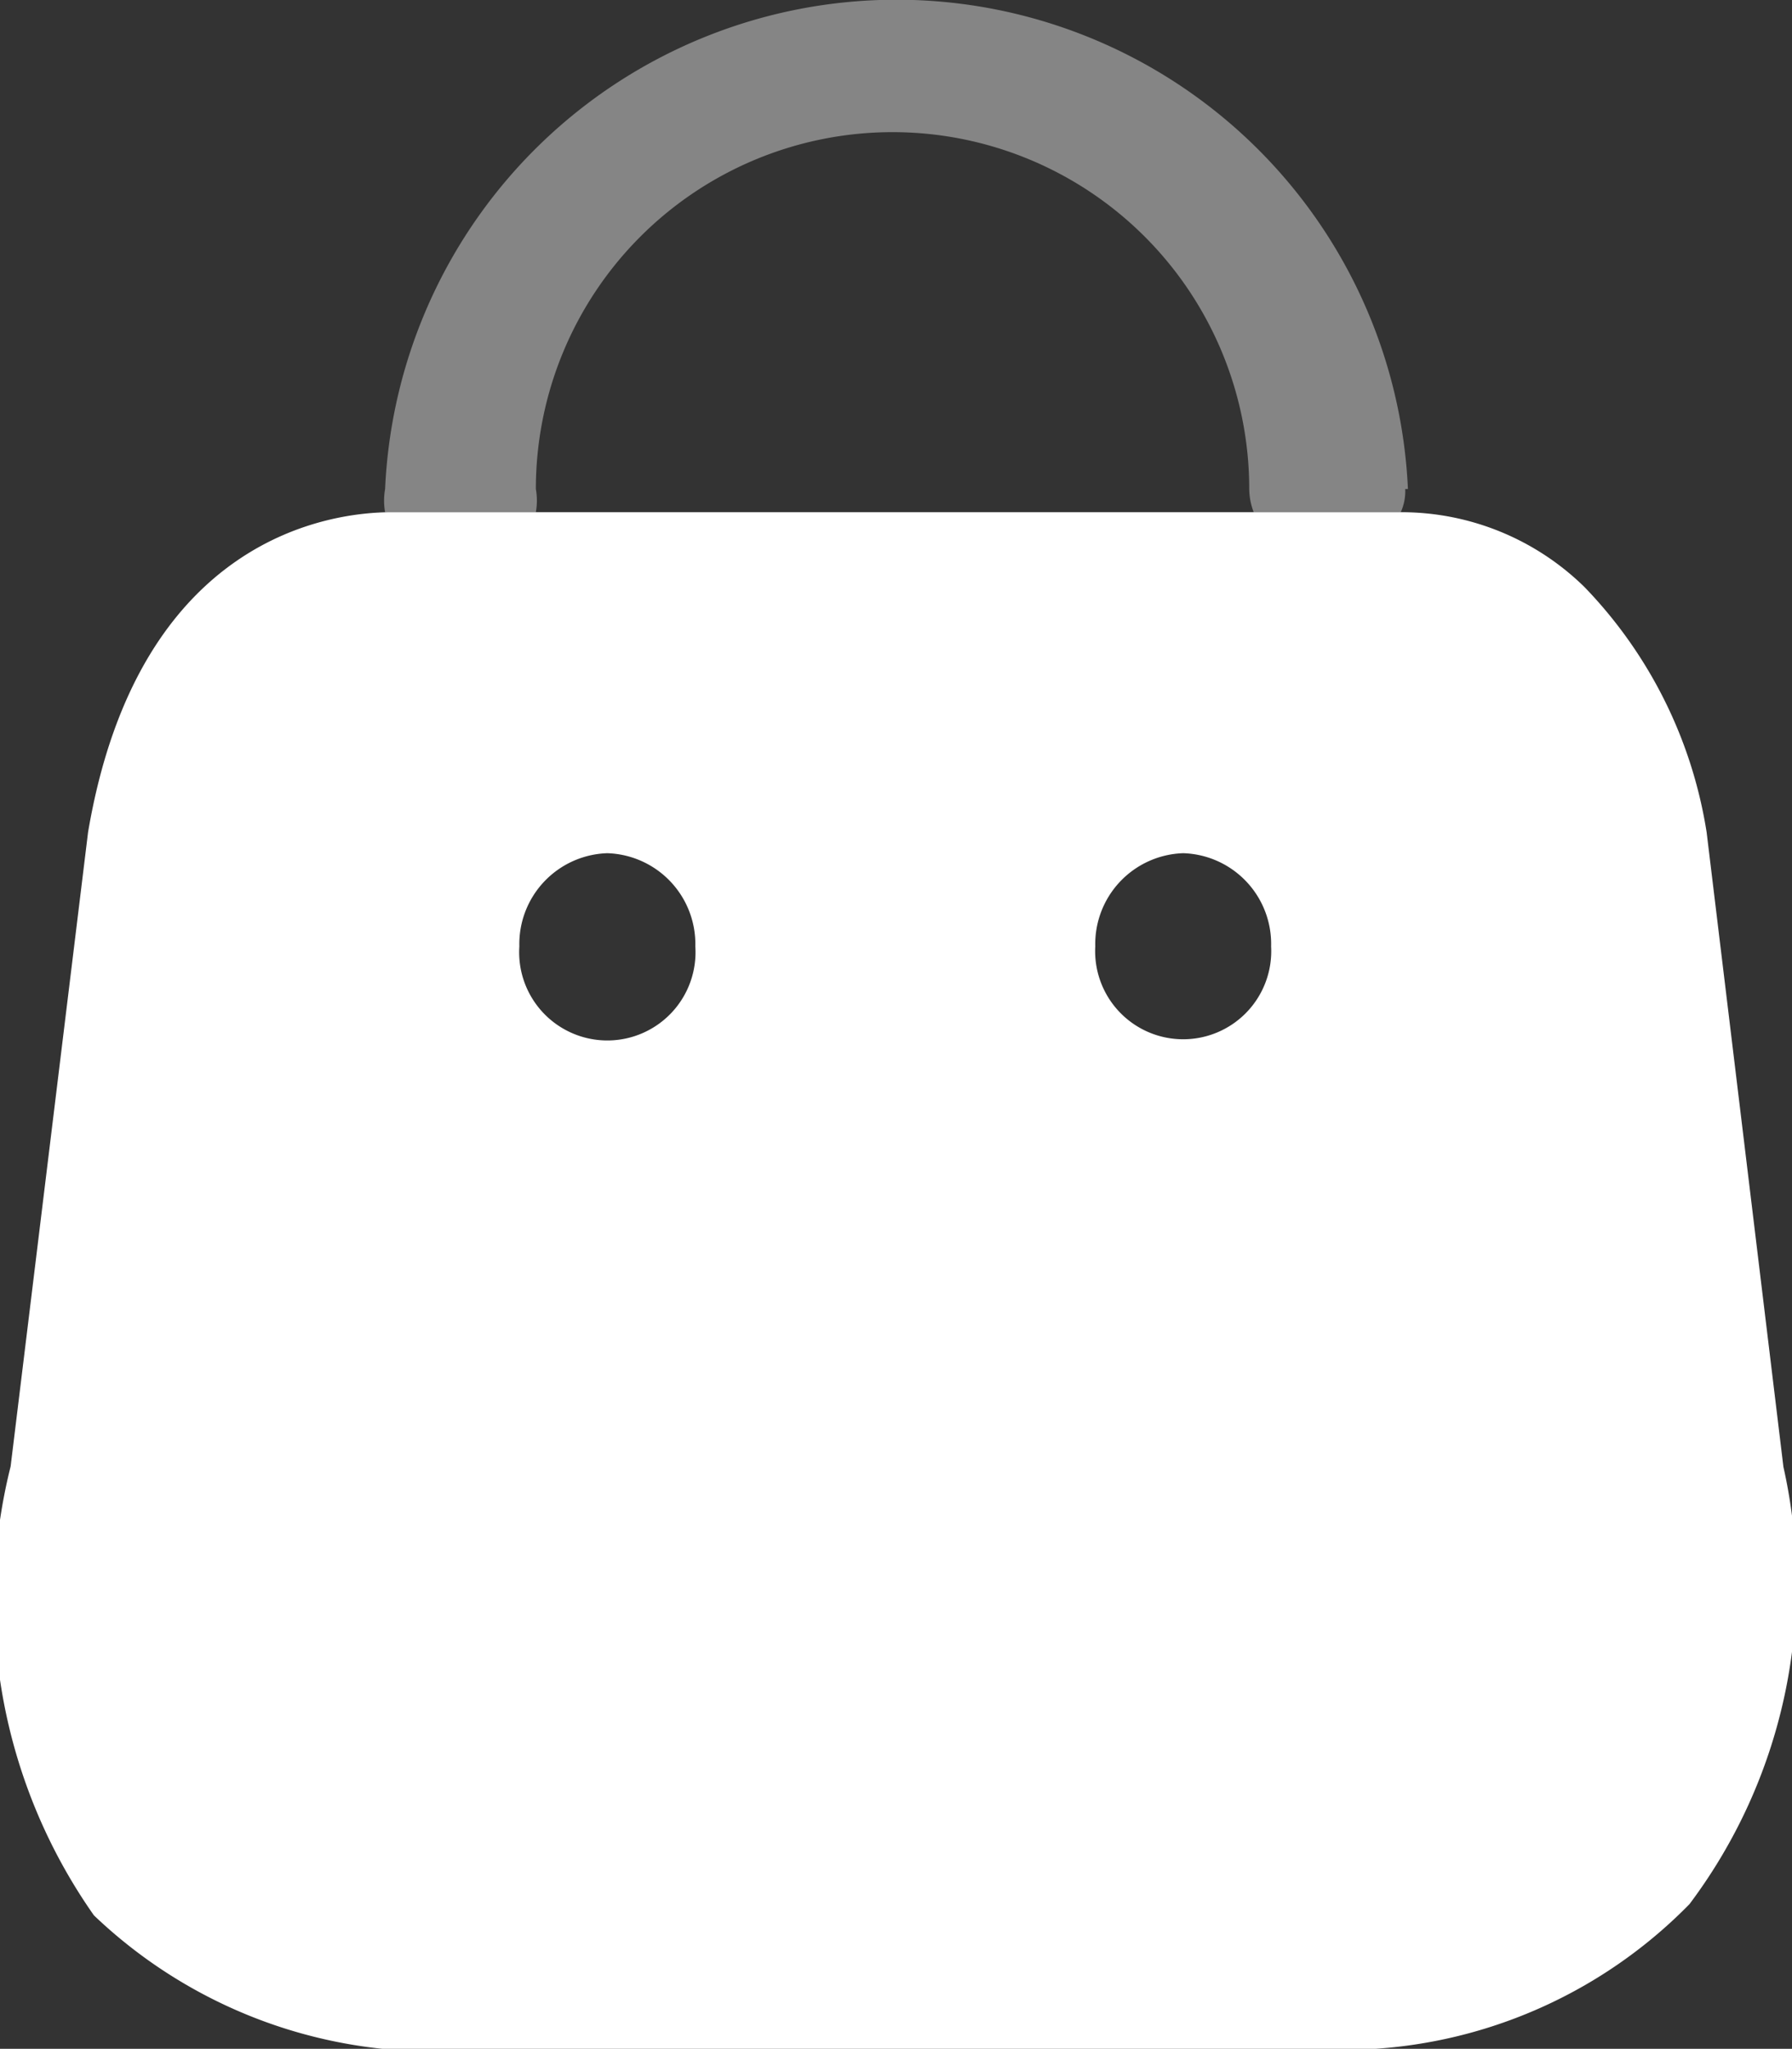 <svg xmlns="http://www.w3.org/2000/svg" width="14.002" height="16" viewBox="0 0 14.002 16">
  <rect x="0" y="0" width="14.002" height="16" fill="#333333" stroke="none"/>
  <g id="Bag" transform="translate(0.001)">
    <path id="Combined_Shape" data-name="Combined Shape" d="M10.235,12H3.786A3.842,3.842,0,0,1,.733,10.958,4.283,4.283,0,0,1,.082,7.452L.687,2.5C1.08.18,2.6,0,3.058,0h7.9a2.045,2.045,0,0,1,1.422.585A3.547,3.547,0,0,1,13.334,2.5l.6,4.956A4.164,4.164,0,0,1,13.2,10.87,3.791,3.791,0,0,1,10.235,12Zm-.99-9.337a.71.71,0,0,0-.688.728.688.688,0,1,0,1.374,0A.709.709,0,0,0,9.245,2.663Zm-4.5,0a.71.71,0,0,0-.688.728.689.689,0,1,0,1.375,0A.71.71,0,0,0,4.742,2.663Z" transform="translate(0 4)" fill="#fff"/>
    <path id="Path_34167" d="M7.979,3.819A.4.4,0,0,1,7.944,4H6.795a.519.519,0,0,1-.035-.181,2.787,2.787,0,0,0-5.574,0,.519.519,0,0,1,0,.181H.008a.519.519,0,0,1,0-.181A4,4,0,0,1,8,3.819Z" transform="translate(3)" fill="#fff" opacity="0.4"/>
  </g>
</svg>
